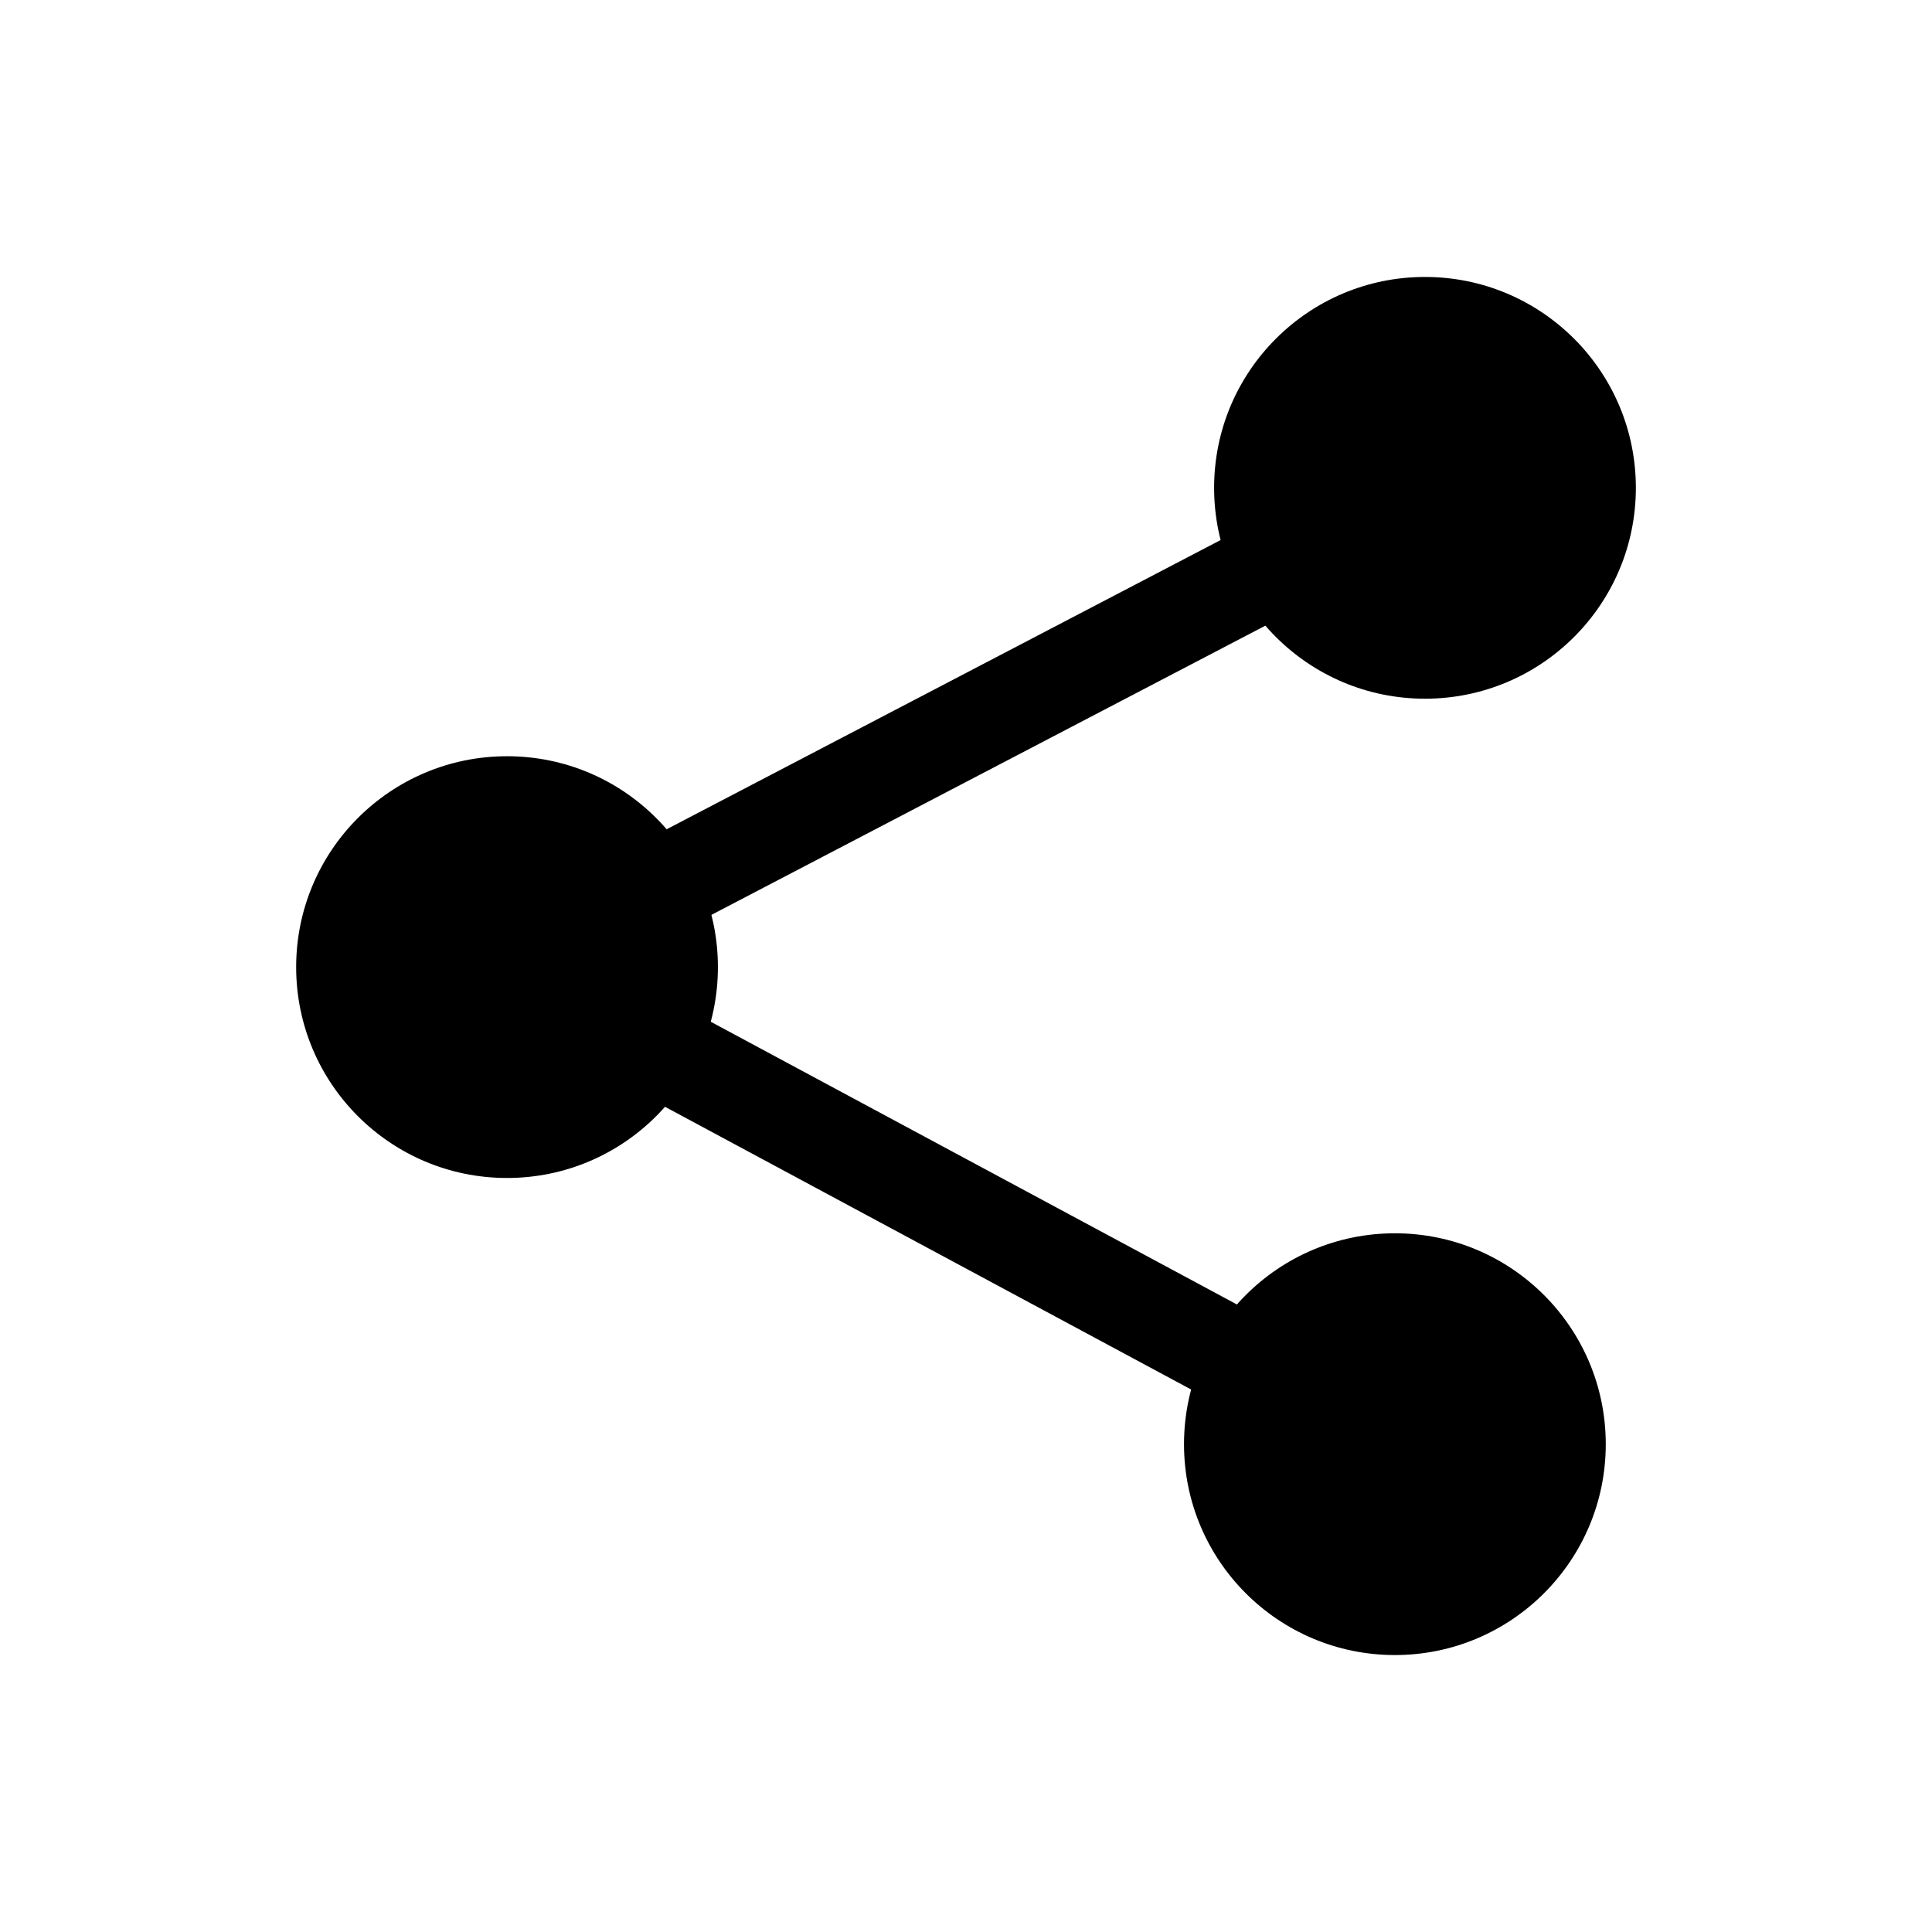 <svg xmlns="http://www.w3.org/2000/svg" xmlns:xlink="http://www.w3.org/1999/xlink" version="1.1"
    x="0px" y="0px" viewBox="0 0 100 100" enable-background="new 0 0 100 100" xml:space="preserve"><g><g><circle cx="26.244" cy="50.057" r="10.915"></circle></g></g>
    <g><g><circle cx="73.757" cy="25.25" r="10.915"></circle></g></g>
    <g><g><circle cx="72.199" cy="74.75" r="10.915"></circle></g></g>
    <g><g><path d="M72.197,77.251c-0.4,0-0.805-0.097-1.181-0.299L20.903,50.024l51.696-26.99c1.223-0.642,2.734-0.166,3.374,1.059    c0.639,1.224,0.165,2.734-1.059,3.373L31.584,50.089l41.797,22.459c1.216,0.653,1.673,2.169,1.019,3.386    C73.95,76.773,73.087,77.25,72.197,77.251z"></path></g></g></svg>
